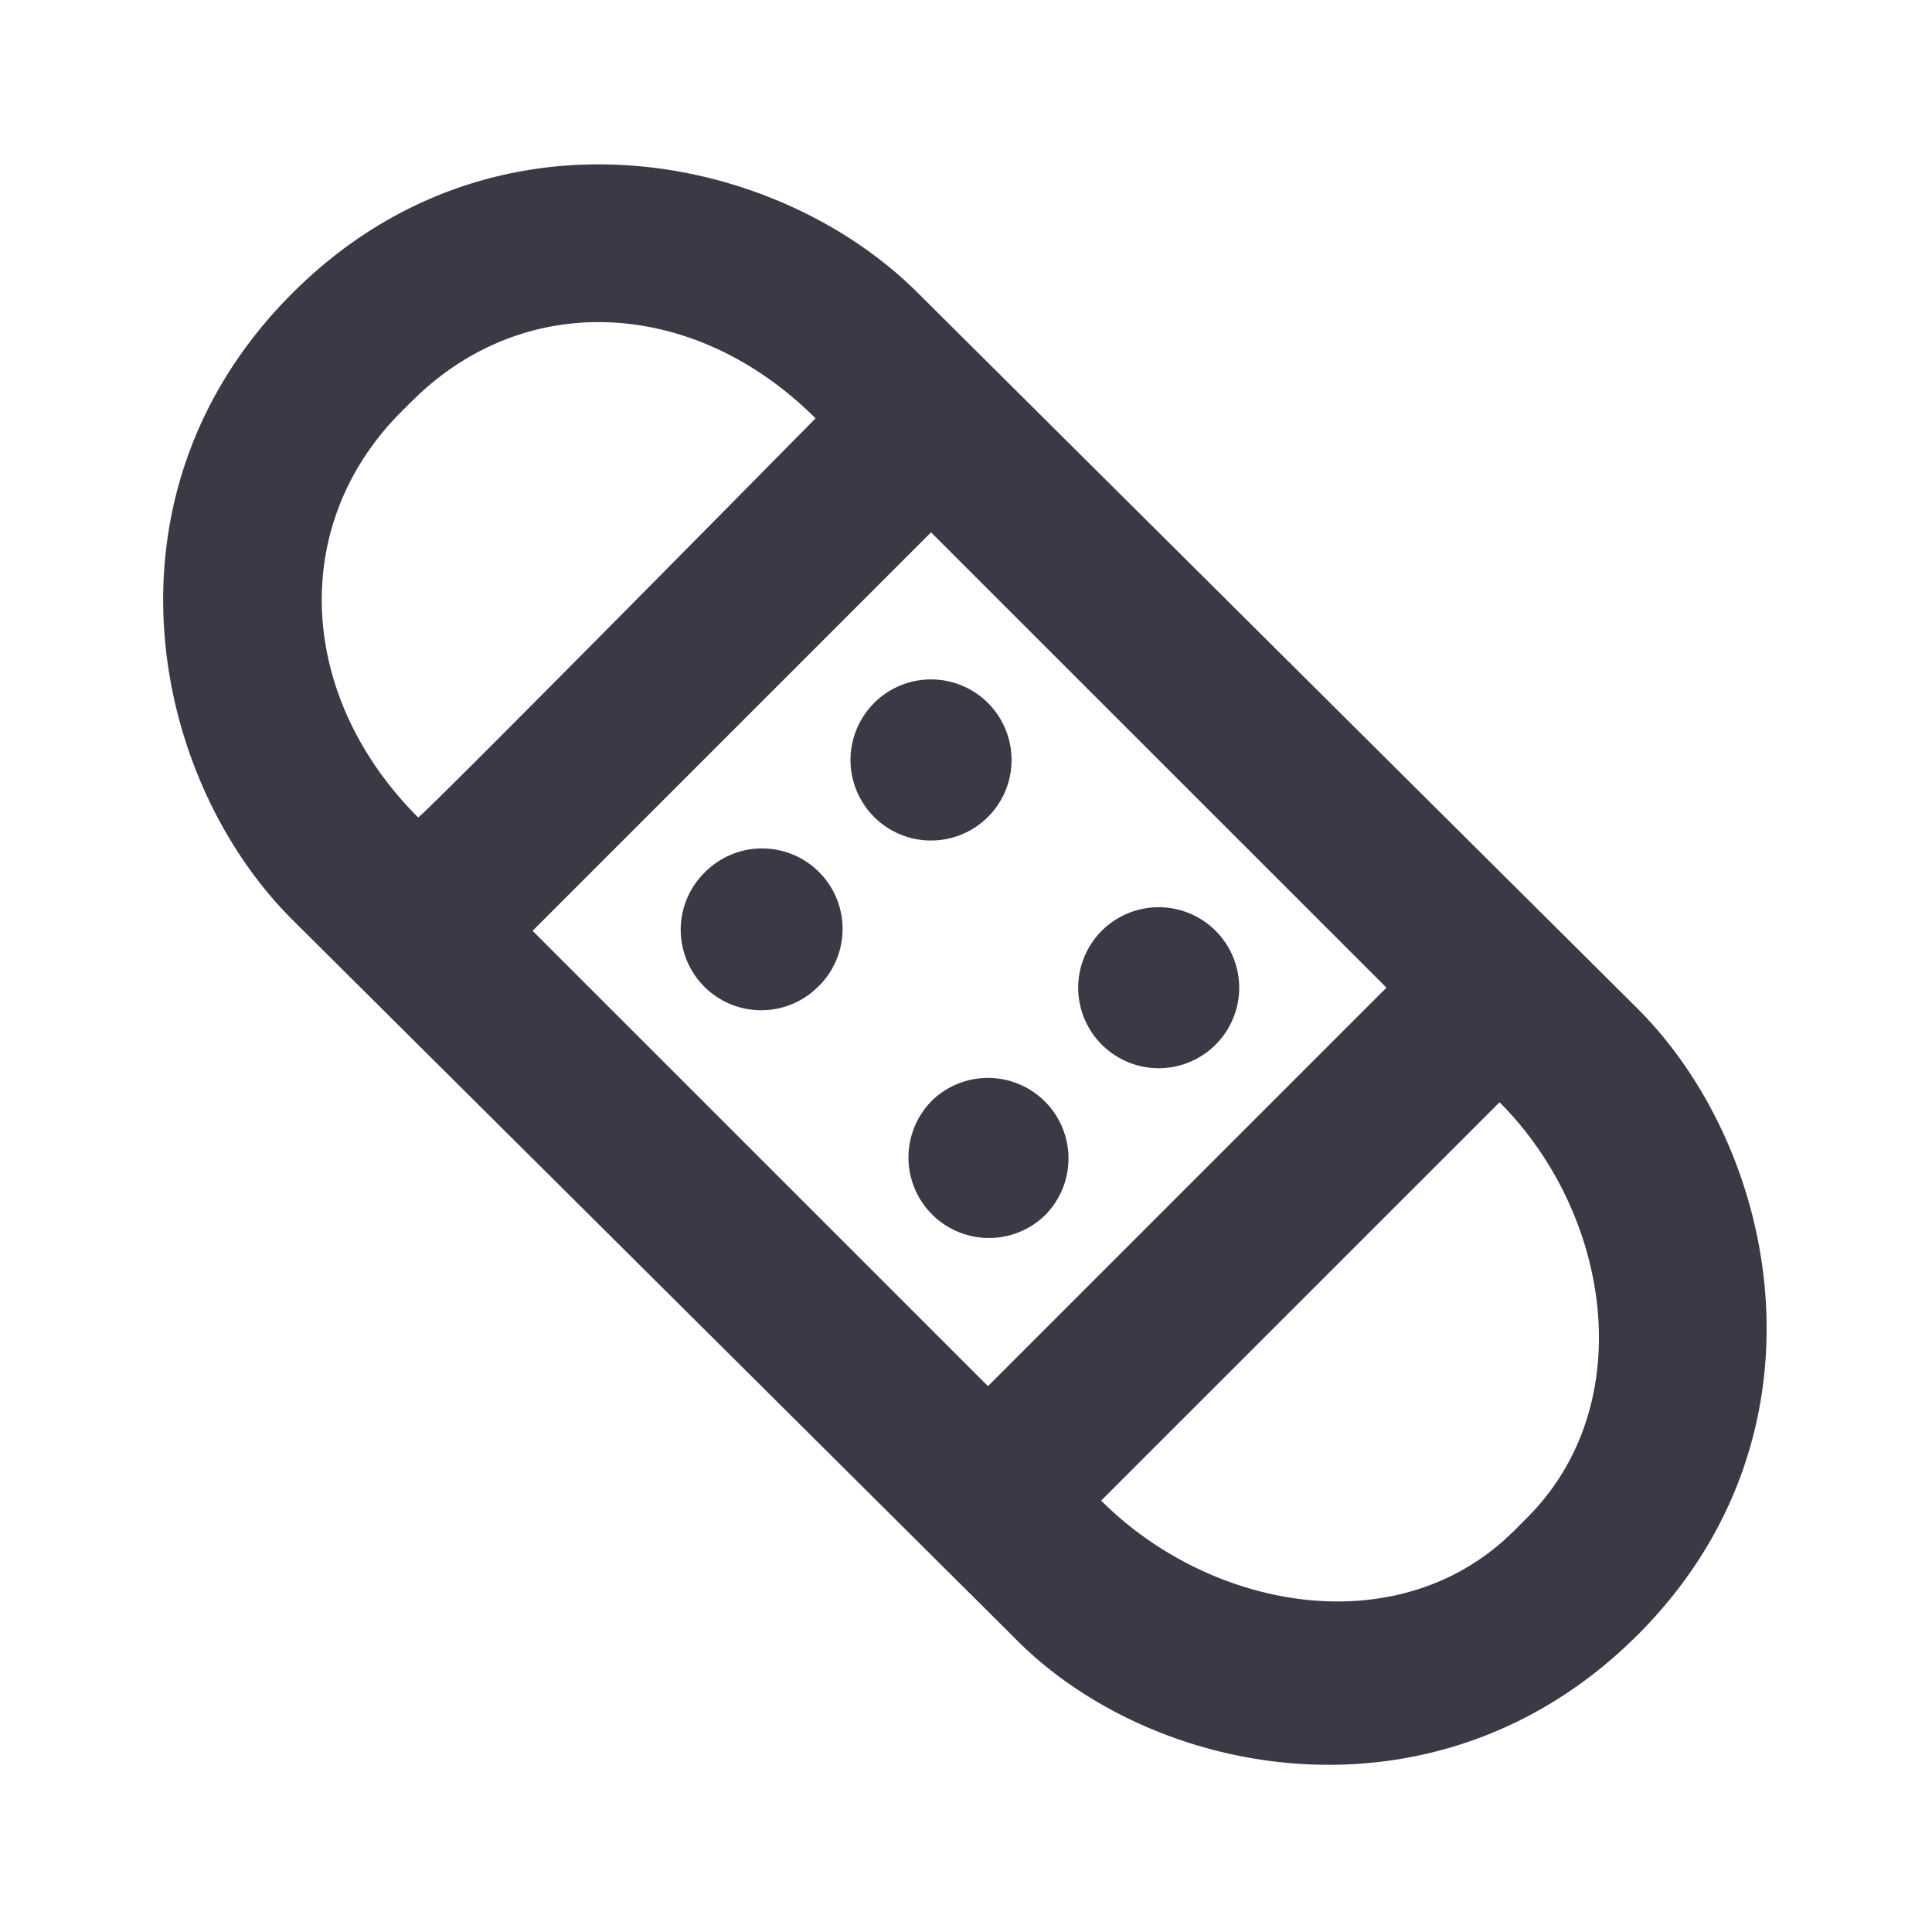 <svg xmlns="http://www.w3.org/2000/svg" width="24" height="24" viewBox="0 0 24 24">
    <path fill="#3A3A47" fill-rule="evenodd" d="M3.63 3.644c2.474-2.475 6.01-1.768 7.775-.002l.201.2 8.738 8.689c1.767 1.768 2.475 5.303 0 7.778-2.475 2.475-6.046 1.803-7.778 0L3.627 11.42C1.861 9.654 1.154 6.12 3.63 3.644zm14.998 10.049l-4.949 4.948c1.332 1.332 3.568 1.759 4.993.503l.14-.131.158-.159c1.414-1.414 1.034-3.785-.342-5.161zm-7.062-7.08l-4.95 4.95 5.657 5.656 4.95-4.95-5.657-5.656zm2.12 4.95a1 1 0 1 1 1.415 1.414 1 1 0 0 1-1.414-1.415zm-2.12 2.12a1 1 0 1 1 1.414 1.415 1 1 0 0 1-1.414-1.414zm-.708-4.95a1 1 0 1 1 1.415 1.415 1 1 0 0 1-1.415-1.414zm-2.12 2.122a1 1 0 1 1 1.413 1.414 1 1 0 0 1-1.414-1.414zM5.114 4.986l-.127.127c-1.414 1.414-1.285 3.55.207 5.041.025.025 4.937-4.957 4.937-4.957C8.65 3.715 6.53 3.572 5.115 4.986z"/>
</svg>
